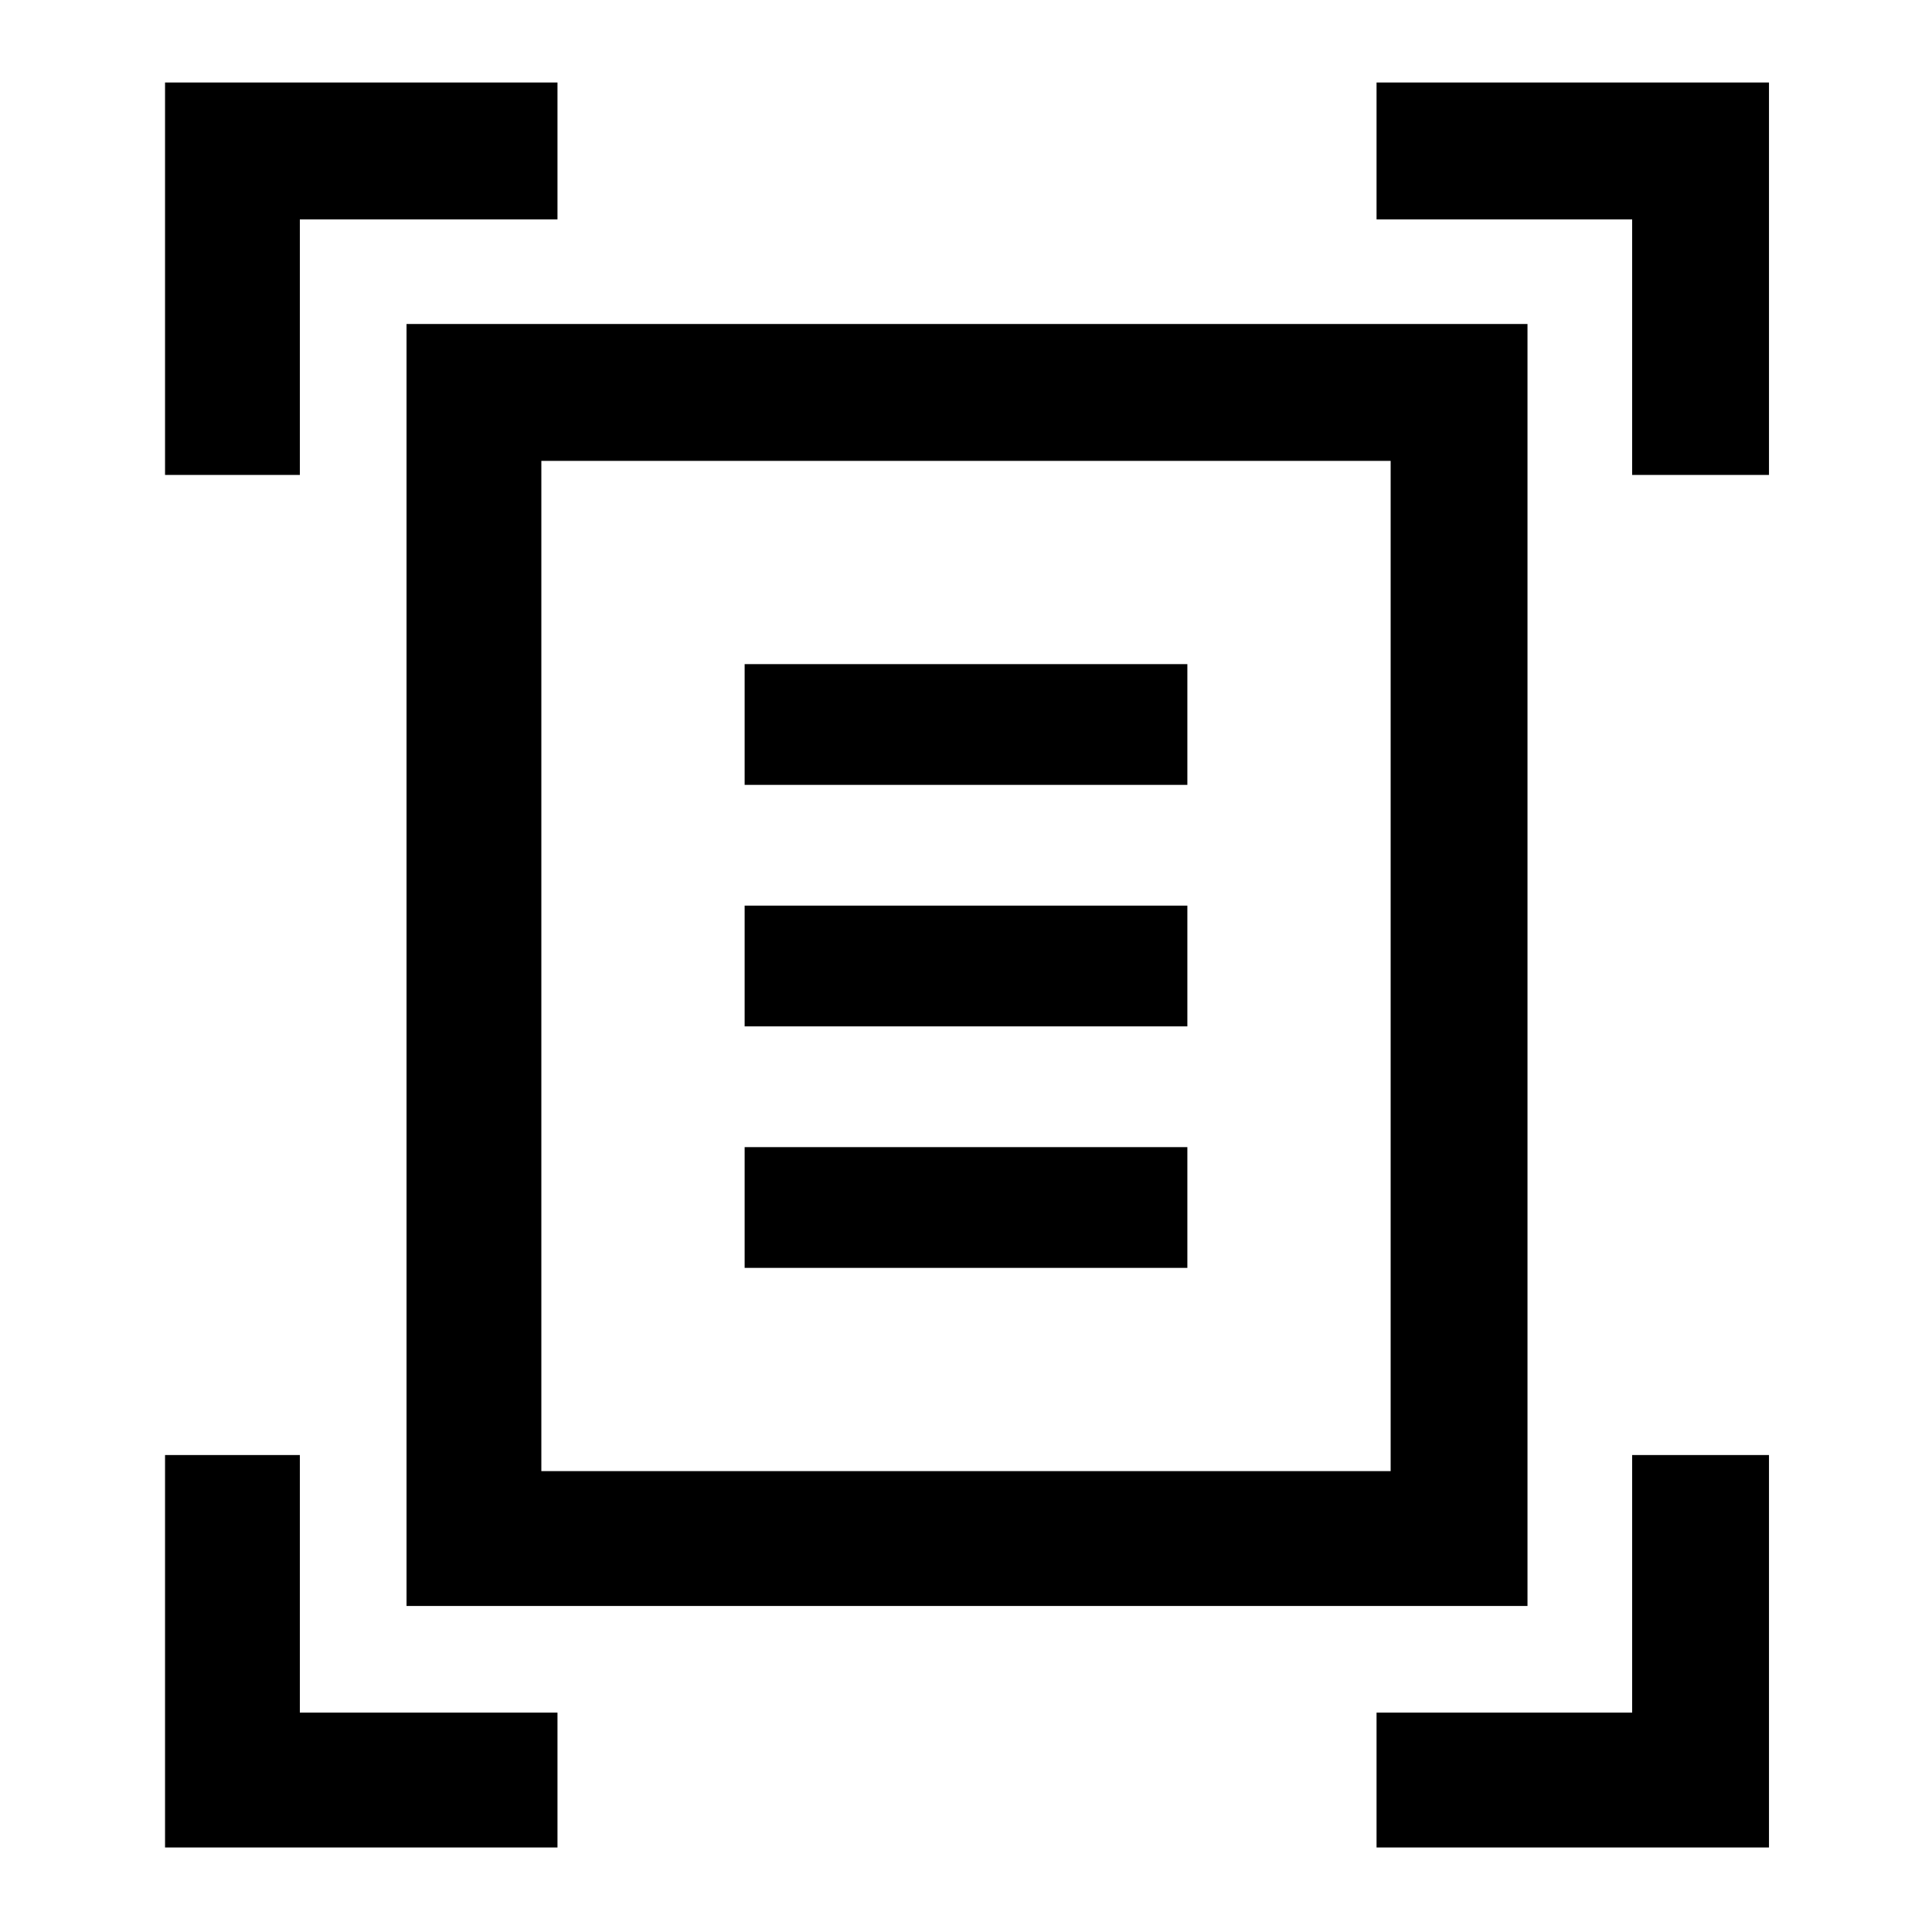 <svg xmlns="http://www.w3.org/2000/svg" height="40" width="40"><path d="M3.417 9.833V1.708H11.542V4.542H6.208V9.833ZM33.792 9.833V4.542H28.5V1.708H36.625V9.833ZM3.417 38.25V30.125H6.208V35.458H11.542V38.25ZM28.5 38.25V35.458H33.792V30.125H36.625V38.25ZM11.208 30.458H28.792V9.542H11.208ZM8.417 33.25V6.708H31.625V33.25ZM15.417 16.25H24.583V13.75H15.417ZM15.417 21.25H24.583V18.75H15.417ZM15.417 26.25H24.583V23.75H15.417ZM11.208 30.458V9.542Z"/></svg>